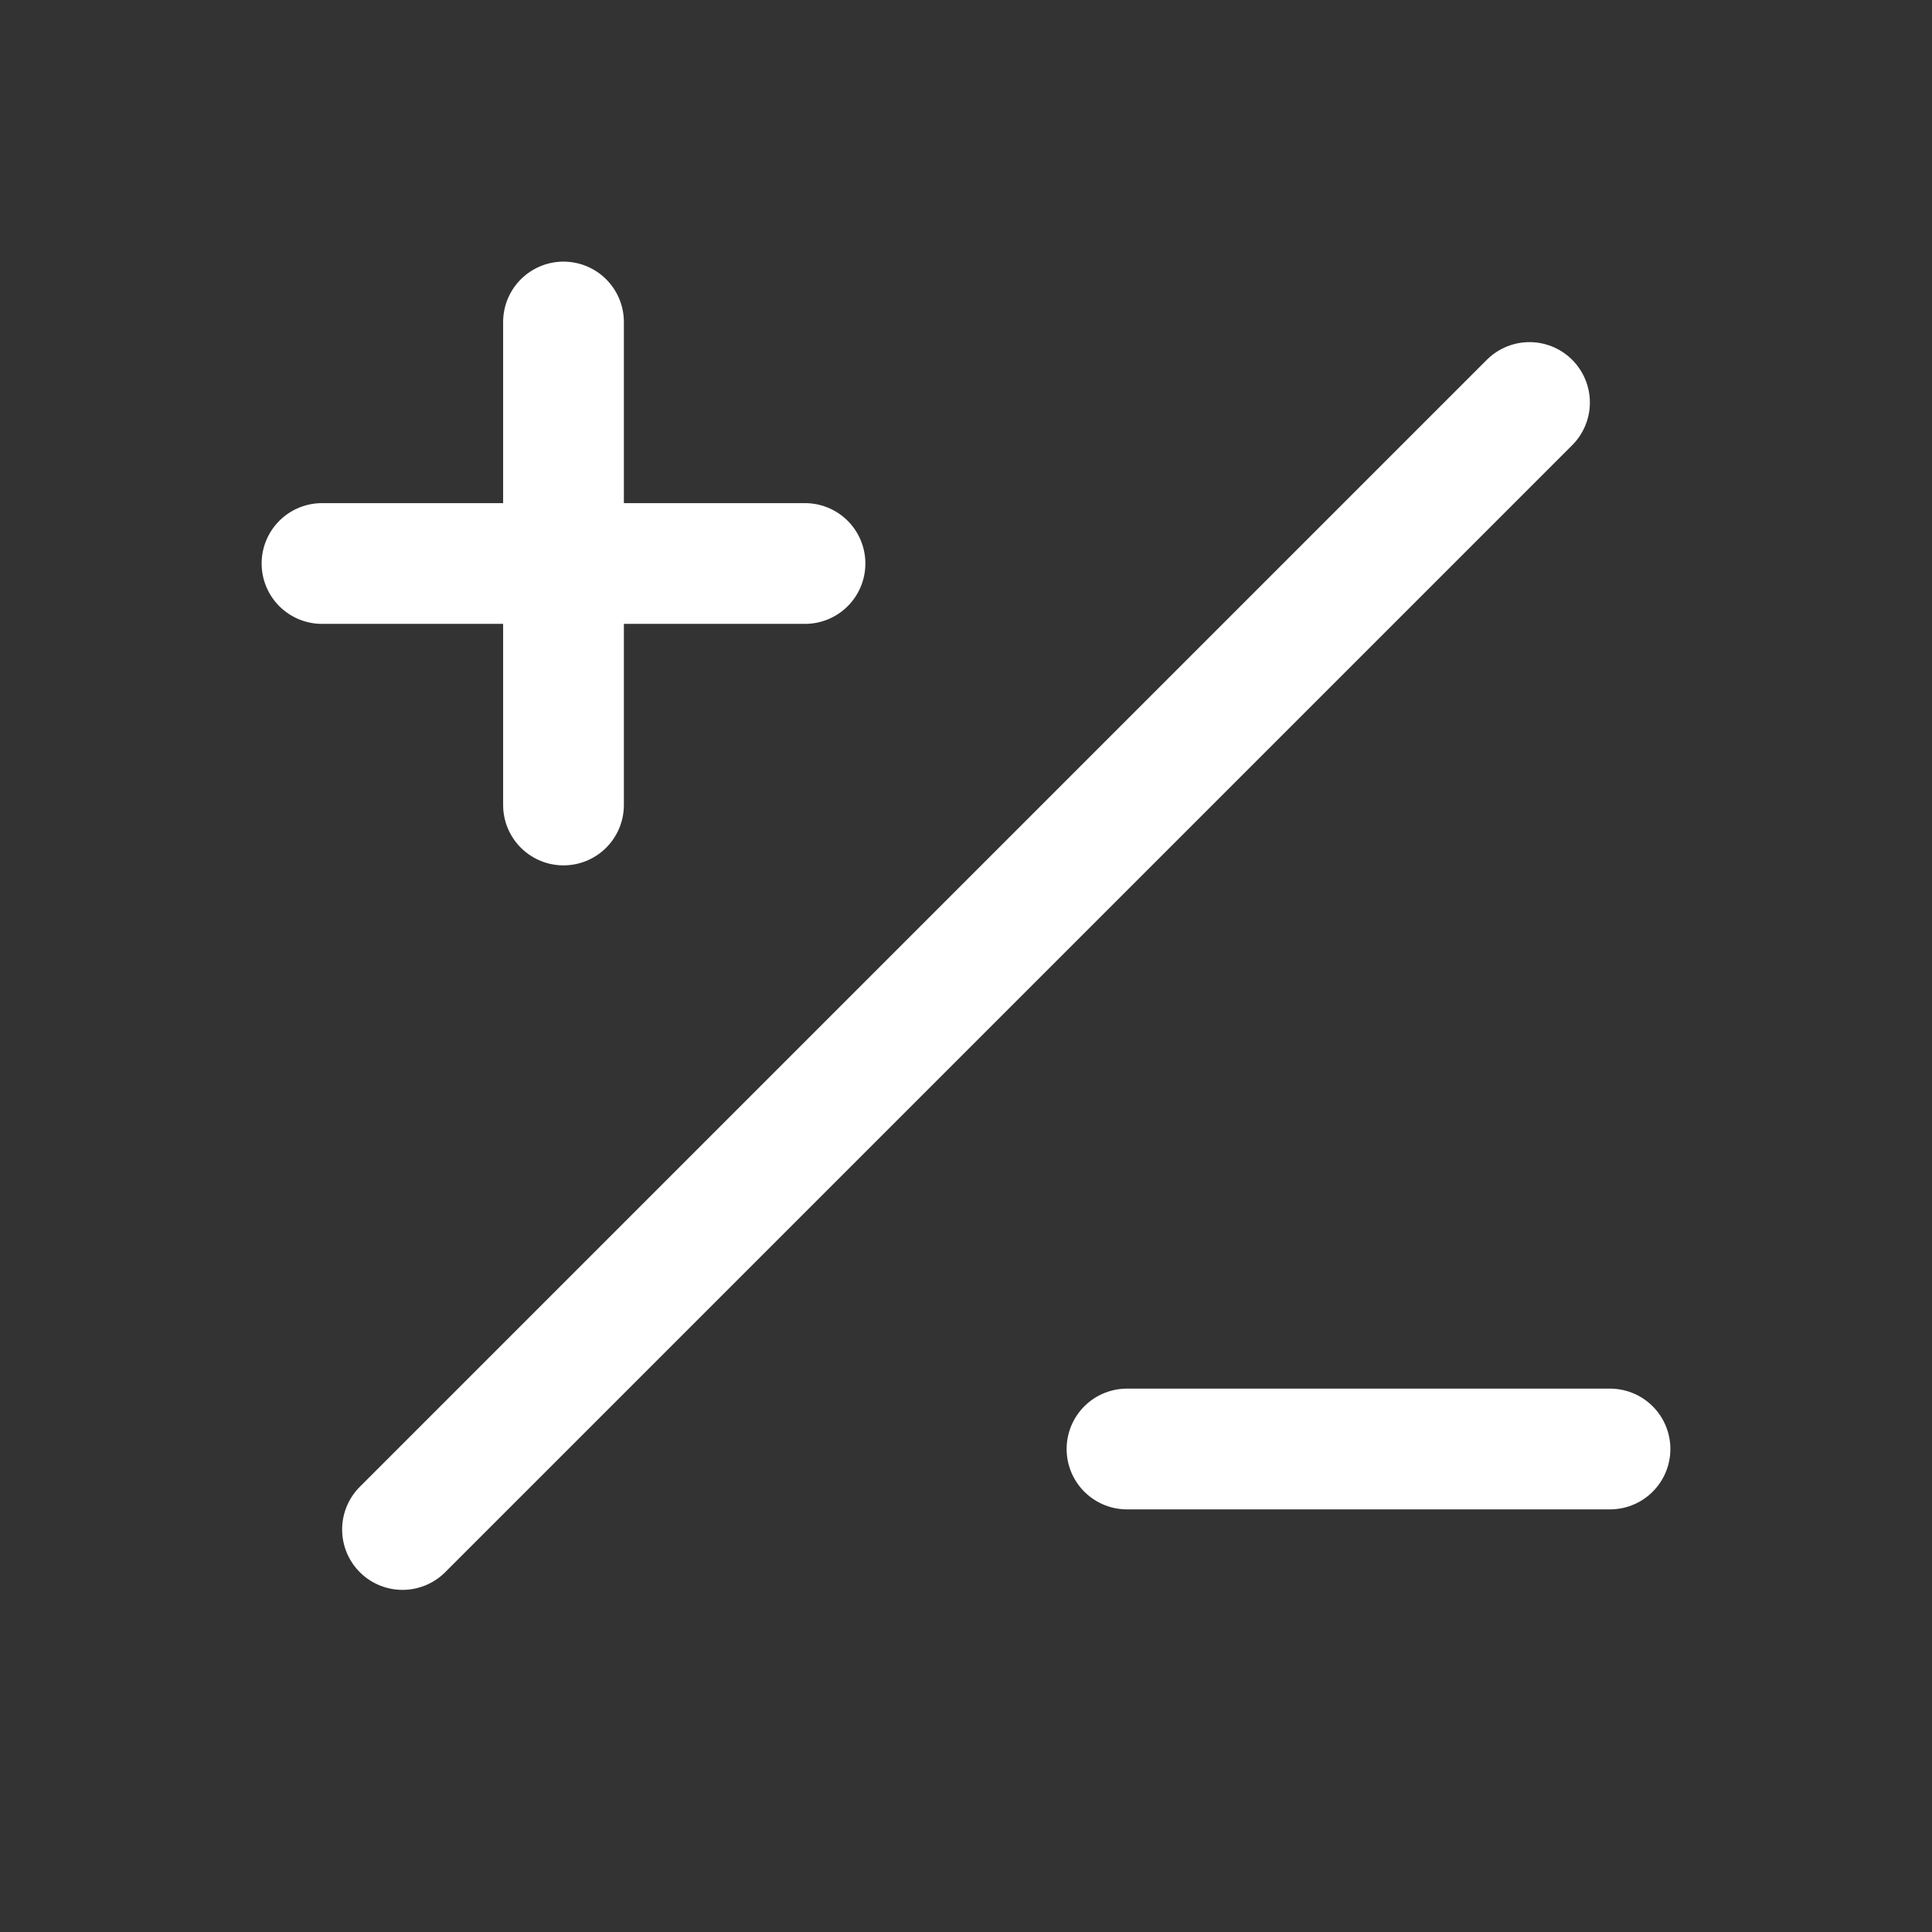 <svg xmlns="http://www.w3.org/2000/svg" class="icon icon-tabler icon-tabler-plus-minus" width="24" height="24" viewBox="0 0 24 24" stroke-width="1.5" stroke="#ffffff" fill="none" stroke-linecap="round" stroke-linejoin="round"><rect x="0" y="0" width="24" height="24" fill="#333333" stroke="none"/>  <path stroke="none" d="M0 0h24v24H0z" fill="none"/>  <path d="M4 7h6" />  <path d="M7 4v6" />  <path d="M20 18h-6" />  <path d="M5 19l14 -14" /></svg>